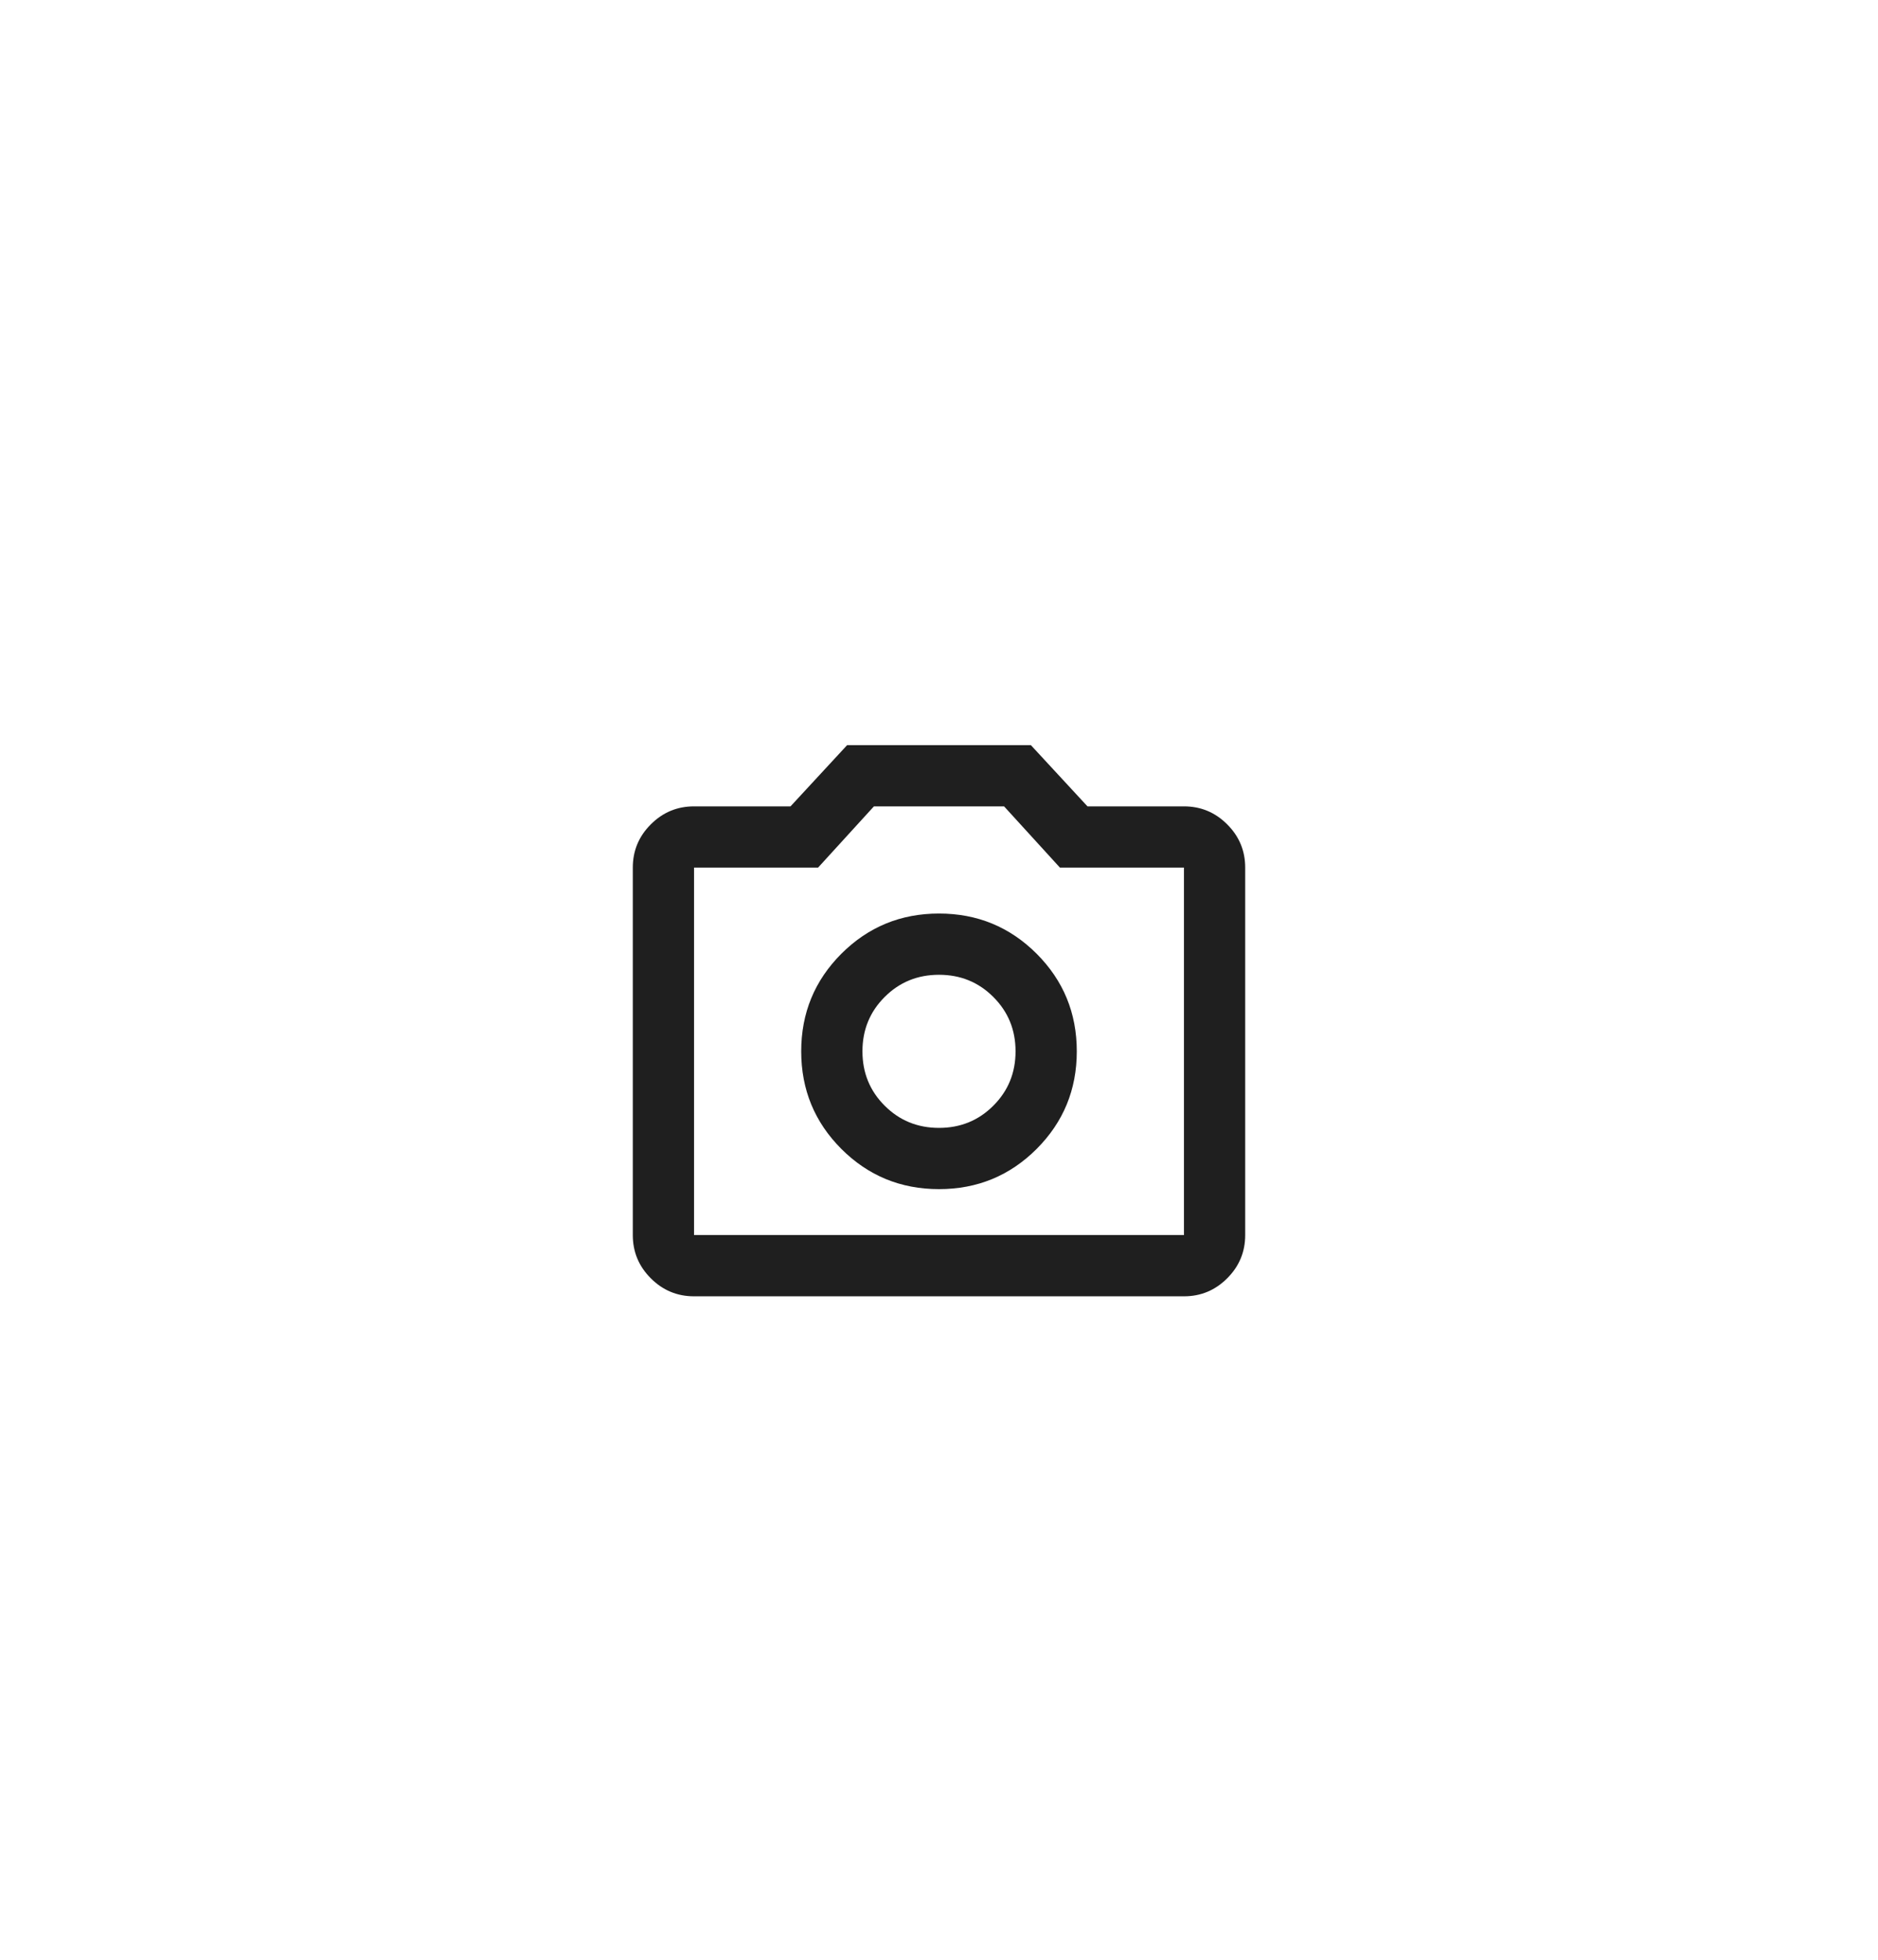 <svg width="46" height="48" viewBox="0 0 46 48" fill="none" xmlns="http://www.w3.org/2000/svg">
<g filter="url(#filter0_dd_9_1825)">
<rect x="3" y="1" width="40" height="40" rx="20" fill="white"/>
<path d="M23 25.125C23.938 25.125 24.734 24.797 25.391 24.141C26.047 23.484 26.375 22.688 26.375 21.75C26.375 20.812 26.047 20.016 25.391 19.359C24.734 18.703 23.938 18.375 23 18.375C22.062 18.375 21.266 18.703 20.609 19.359C19.953 20.016 19.625 20.812 19.625 21.75C19.625 22.688 19.953 23.484 20.609 24.141C21.266 24.797 22.062 25.125 23 25.125ZM23 23.625C22.475 23.625 22.031 23.444 21.669 23.081C21.306 22.719 21.125 22.275 21.125 21.75C21.125 21.225 21.306 20.781 21.669 20.419C22.031 20.056 22.475 19.875 23 19.875C23.525 19.875 23.969 20.056 24.331 20.419C24.694 20.781 24.875 21.225 24.875 21.75C24.875 22.275 24.694 22.719 24.331 23.081C23.969 23.444 23.525 23.625 23 23.625ZM17 27.75C16.587 27.75 16.234 27.603 15.941 27.309C15.647 27.016 15.5 26.663 15.5 26.25V17.25C15.5 16.837 15.647 16.484 15.941 16.191C16.234 15.897 16.587 15.75 17 15.75H19.363L20.75 14.25H25.25L26.637 15.75H29C29.413 15.75 29.766 15.897 30.059 16.191C30.353 16.484 30.5 16.837 30.5 17.25V26.25C30.5 26.663 30.353 27.016 30.059 27.309C29.766 27.603 29.413 27.75 29 27.75H17ZM17 26.25H29V17.25H25.962L24.594 15.75H21.406L20.038 17.25H17V26.25Z" fill="#1F1F1F"/>
</g>
<defs>
<filter id="filter0_dd_9_1825" x="0" y="0" width="46" height="48" filterUnits="userSpaceOnUse" color-interpolation-filters="sRGB">
<feFlood flood-opacity="0" result="BackgroundImageFix"/>
<feColorMatrix in="SourceAlpha" type="matrix" values="0 0 0 0 0 0 0 0 0 0 0 0 0 0 0 0 0 0 127 0" result="hardAlpha"/>
<feMorphology radius="1" operator="dilate" in="SourceAlpha" result="effect1_dropShadow_9_1825"/>
<feOffset/>
<feComposite in2="hardAlpha" operator="out"/>
<feColorMatrix type="matrix" values="0 0 0 0 0.898 0 0 0 0 0.898 0 0 0 0 0.898 0 0 0 1 0"/>
<feBlend mode="normal" in2="BackgroundImageFix" result="effect1_dropShadow_9_1825"/>
<feColorMatrix in="SourceAlpha" type="matrix" values="0 0 0 0 0 0 0 0 0 0 0 0 0 0 0 0 0 0 127 0" result="hardAlpha"/>
<feMorphology radius="5" operator="erode" in="SourceAlpha" result="effect2_dropShadow_9_1825"/>
<feOffset dy="4"/>
<feGaussianBlur stdDeviation="4"/>
<feComposite in2="hardAlpha" operator="out"/>
<feColorMatrix type="matrix" values="0 0 0 0 0 0 0 0 0 0 0 0 0 0 0 0 0 0 0.15 0"/>
<feBlend mode="normal" in2="effect1_dropShadow_9_1825" result="effect2_dropShadow_9_1825"/>
<feBlend mode="normal" in="SourceGraphic" in2="effect2_dropShadow_9_1825" result="shape"/>
</filter>
</defs>
</svg>

